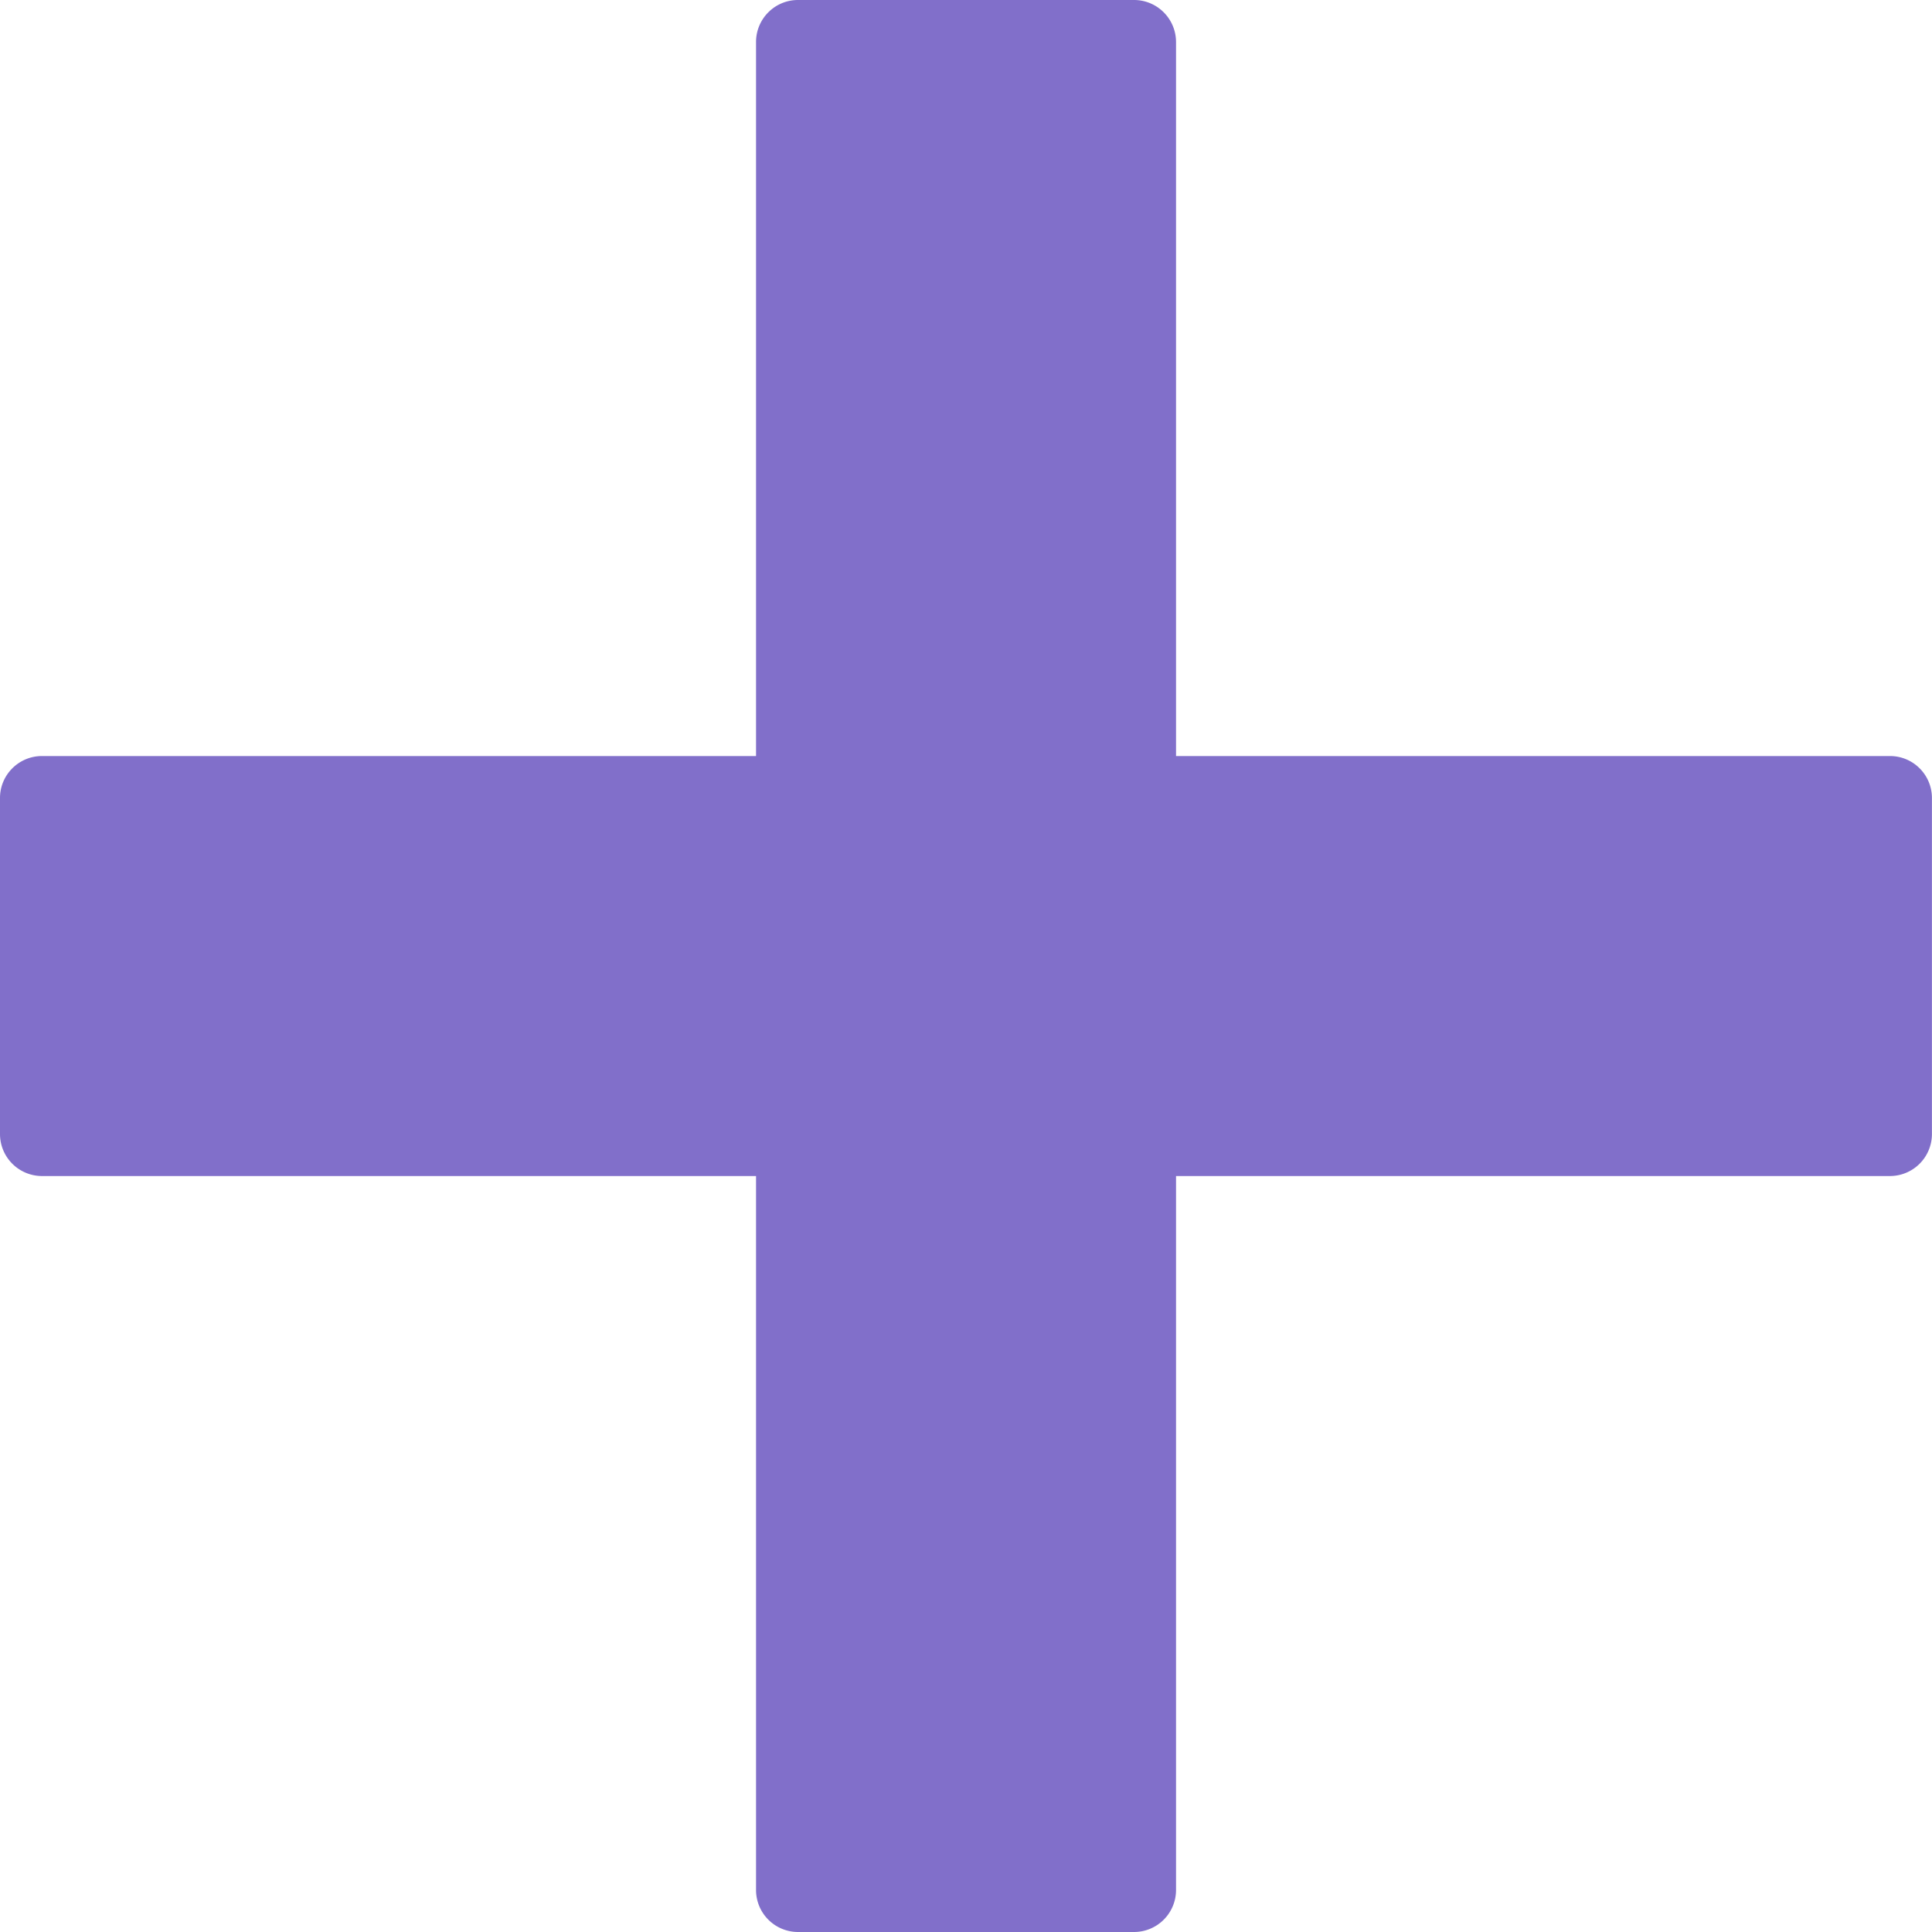 <svg xmlns="http://www.w3.org/2000/svg" width="28" height="28" viewBox="0 0 28 28"><g><g><path fill="#816fca" d="M27.391 17.044H17.044v10.348a.609.609 0 0 1-.61.608h-4.869a.609.609 0 0 1-.608-.608V17.044H.609A.609.609 0 0 1 0 16.435v-4.87c0-.336.273-.608.609-.608h10.348V.609c0-.336.272-.609.608-.609h4.87c.336 0 .609.273.609.61v10.347H27.39c.337 0 .609.272.609.609v4.87a.609.609 0 0 1-.609.608z"/></g></g></svg>